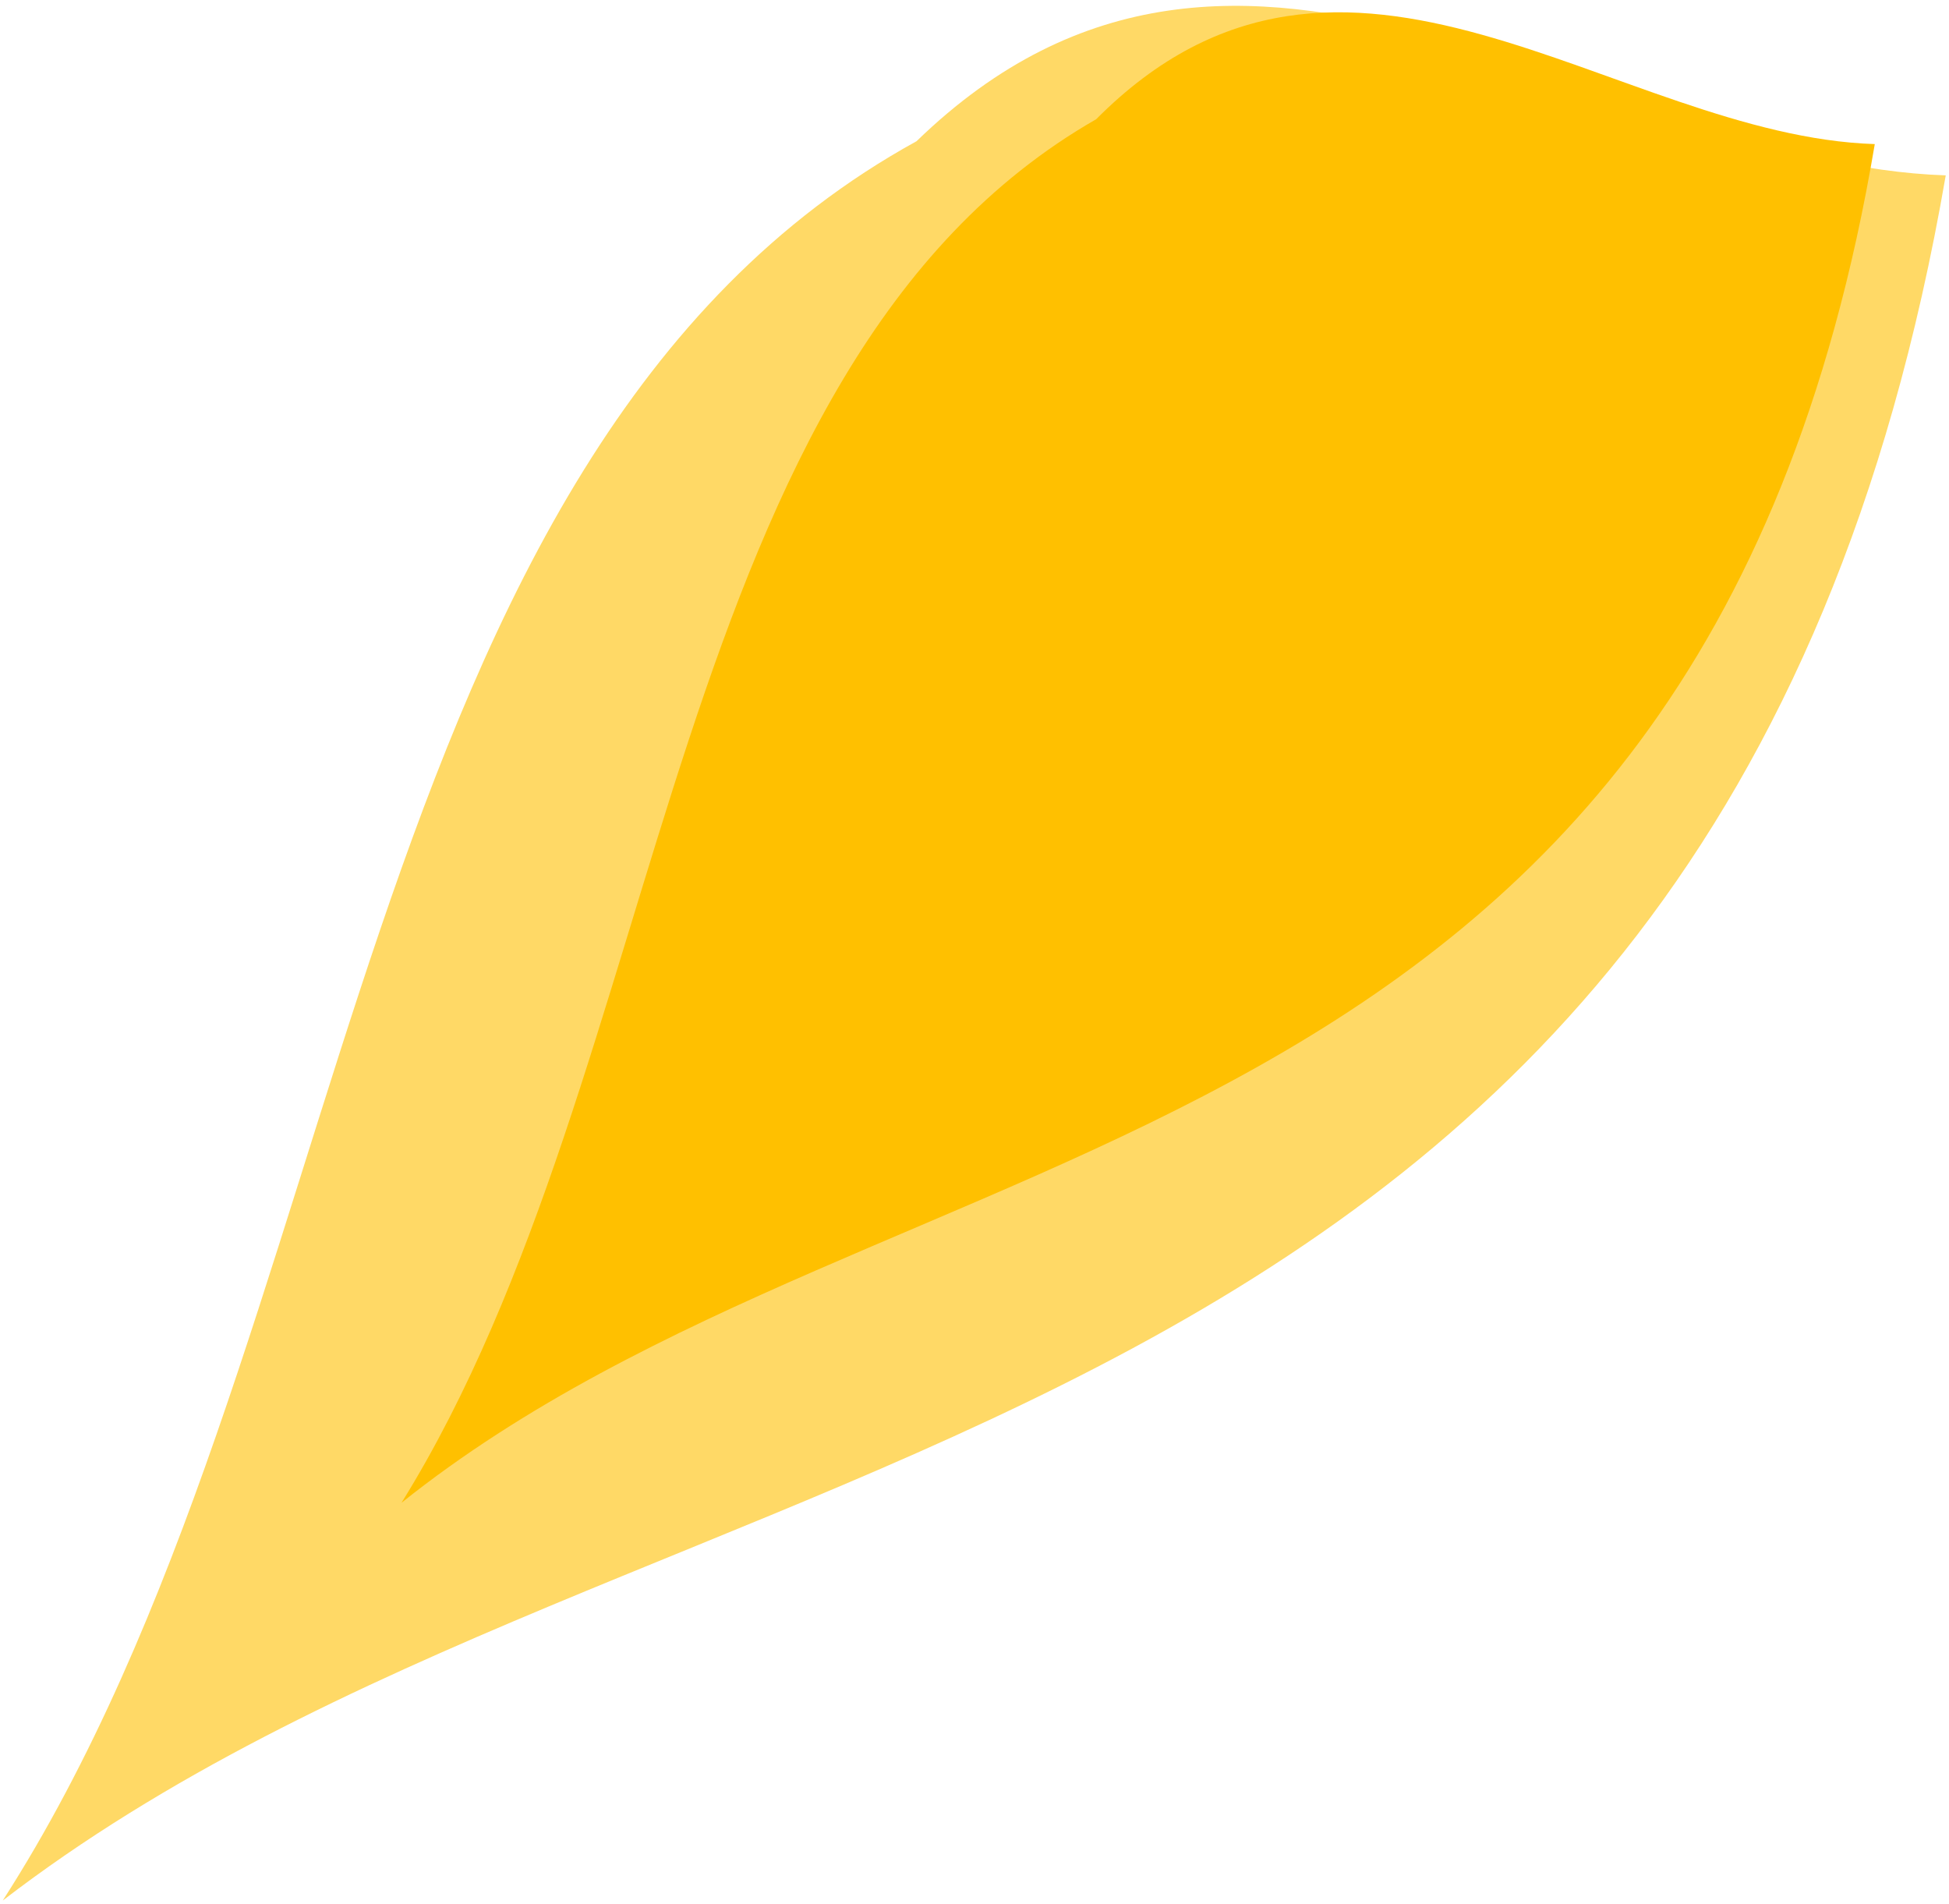 <svg width="214" height="209" xmlns="http://www.w3.org/2000/svg" xmlns:xlink="http://www.w3.org/1999/xlink" overflow="hidden"><defs><clipPath id="clip0"><path d="M245 291 459 291 459 500 245 500Z" fill-rule="evenodd" clip-rule="evenodd"/></clipPath></defs><g clip-path="url(#clip0)" transform="translate(-245 -291)"><path d="M458.643 310.253C420.973 309.004 381.665 271.57 345.634 306.505 283.086 340.922 284.538 438.656 245.303 499.653 316.889 444.605 433.474 456.135 458.643 310.253Z" fill="#FFD966" fill-rule="evenodd"/><path d="M450.851 306.819C422.354 305.91 392.685 276.583 365.359 304.091 317.973 331.241 318.885 408.002 289.086 455.985 343.35 412.613 431.531 421.448 450.851 306.819Z" fill="#FFC000" fill-rule="evenodd"/></g></svg>